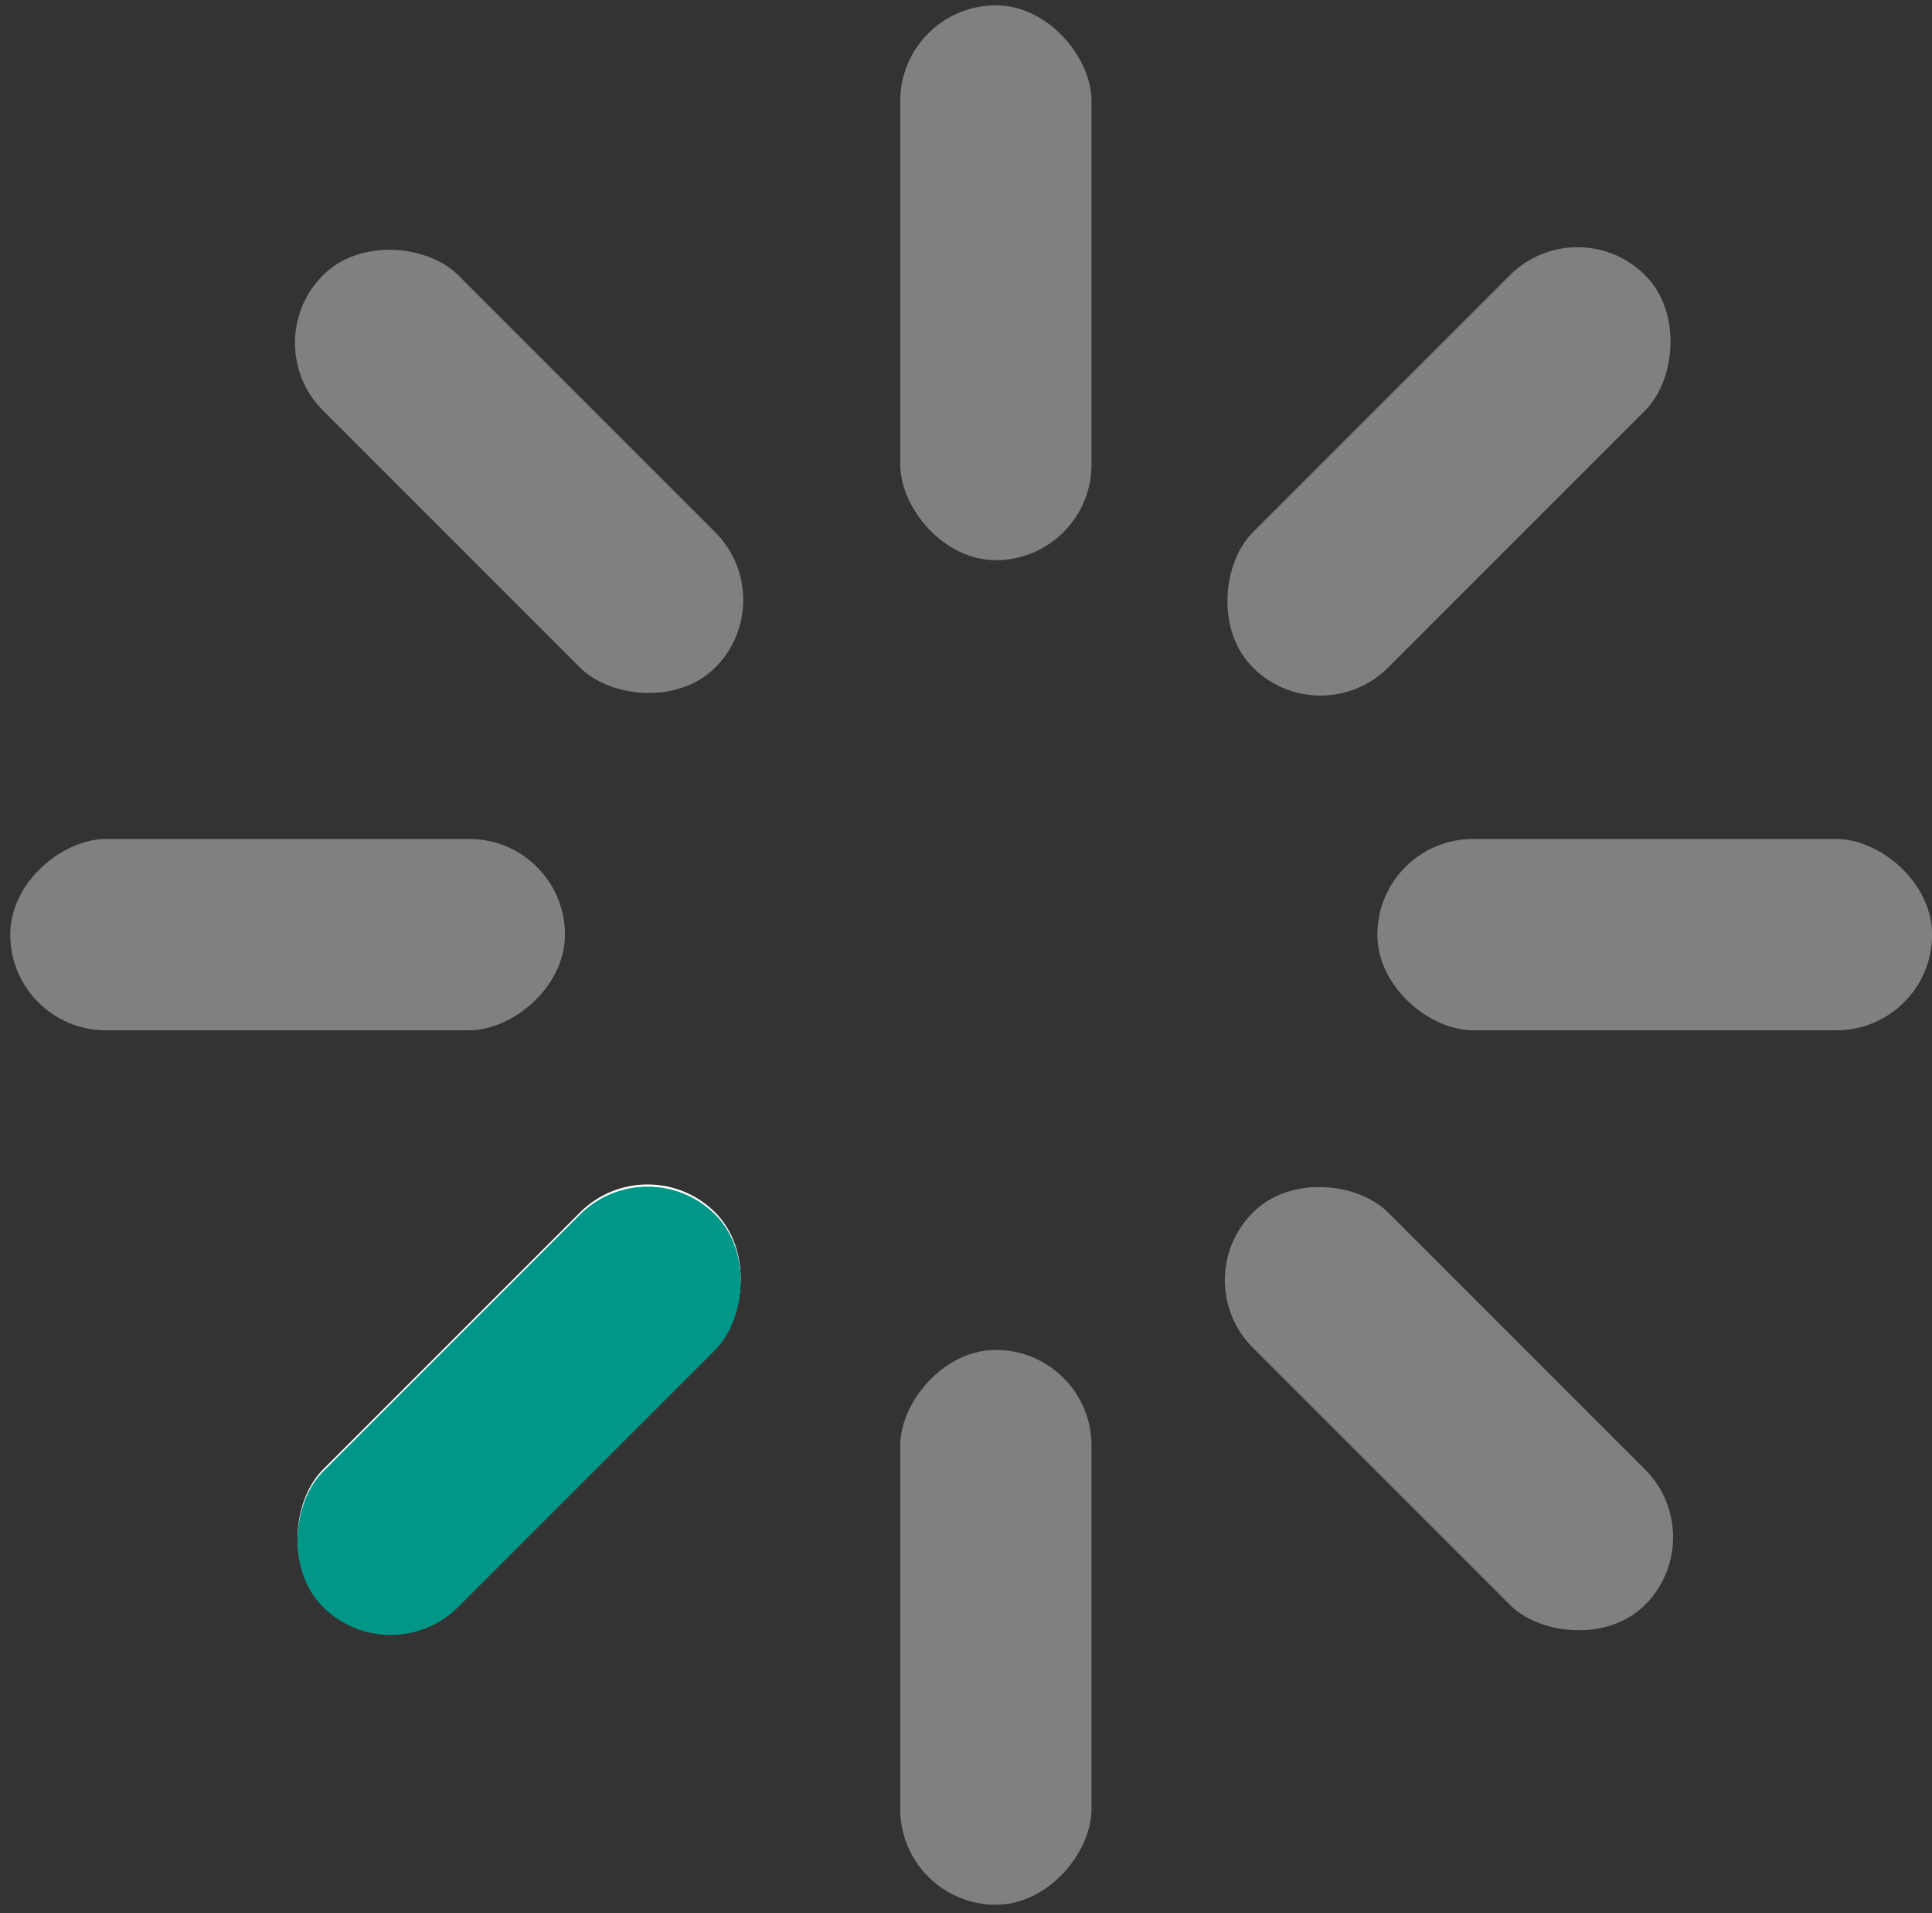 <svg width="101" height="100" viewBox="0 0 101 100" fill="none" xmlns="http://www.w3.org/2000/svg">
<rect x="0" y="0" width="101" height="100" fill="#333333" stroke="none"/>
<rect x="47.062" y="0.279" width="10" height="29" rx="5" fill="#808080"/>
<rect width="10" height="29" rx="5" transform="matrix(1 0 0 -1 47.062 99.559)" fill="#808080"/>
<rect x="82.467" y="10.85" width="10" height="29" rx="5" transform="rotate(45 82.467 10.85)" fill="#808080"/>
<rect x="13.349" y="17.921" width="10" height="29" rx="5" transform="rotate(-45 13.349 17.921)" fill="#808080"/>
<rect x="20.42" y="87.417" width="10" height="29" rx="5" transform="rotate(-135 20.42 87.417)" fill="white"/>
<rect x="89.538" y="80.346" width="10" height="29" rx="5" transform="rotate(135 89.538 80.346)" fill="#808080"/>
<rect width="10" height="29" rx="5" transform="matrix(4.37114e-08 -1 -1 -4.37114e-08 101.005 53.852)" fill="#808080"/>
<rect x="0.535" y="53.852" width="10" height="29" rx="5" transform="rotate(-90 0.535 53.852)" fill="#808080"/>
<rect x="20.42" y="87.529" width="10" height="29" rx="5" transform="rotate(-135 20.42 87.529)" fill="#009688"/>
</svg>
